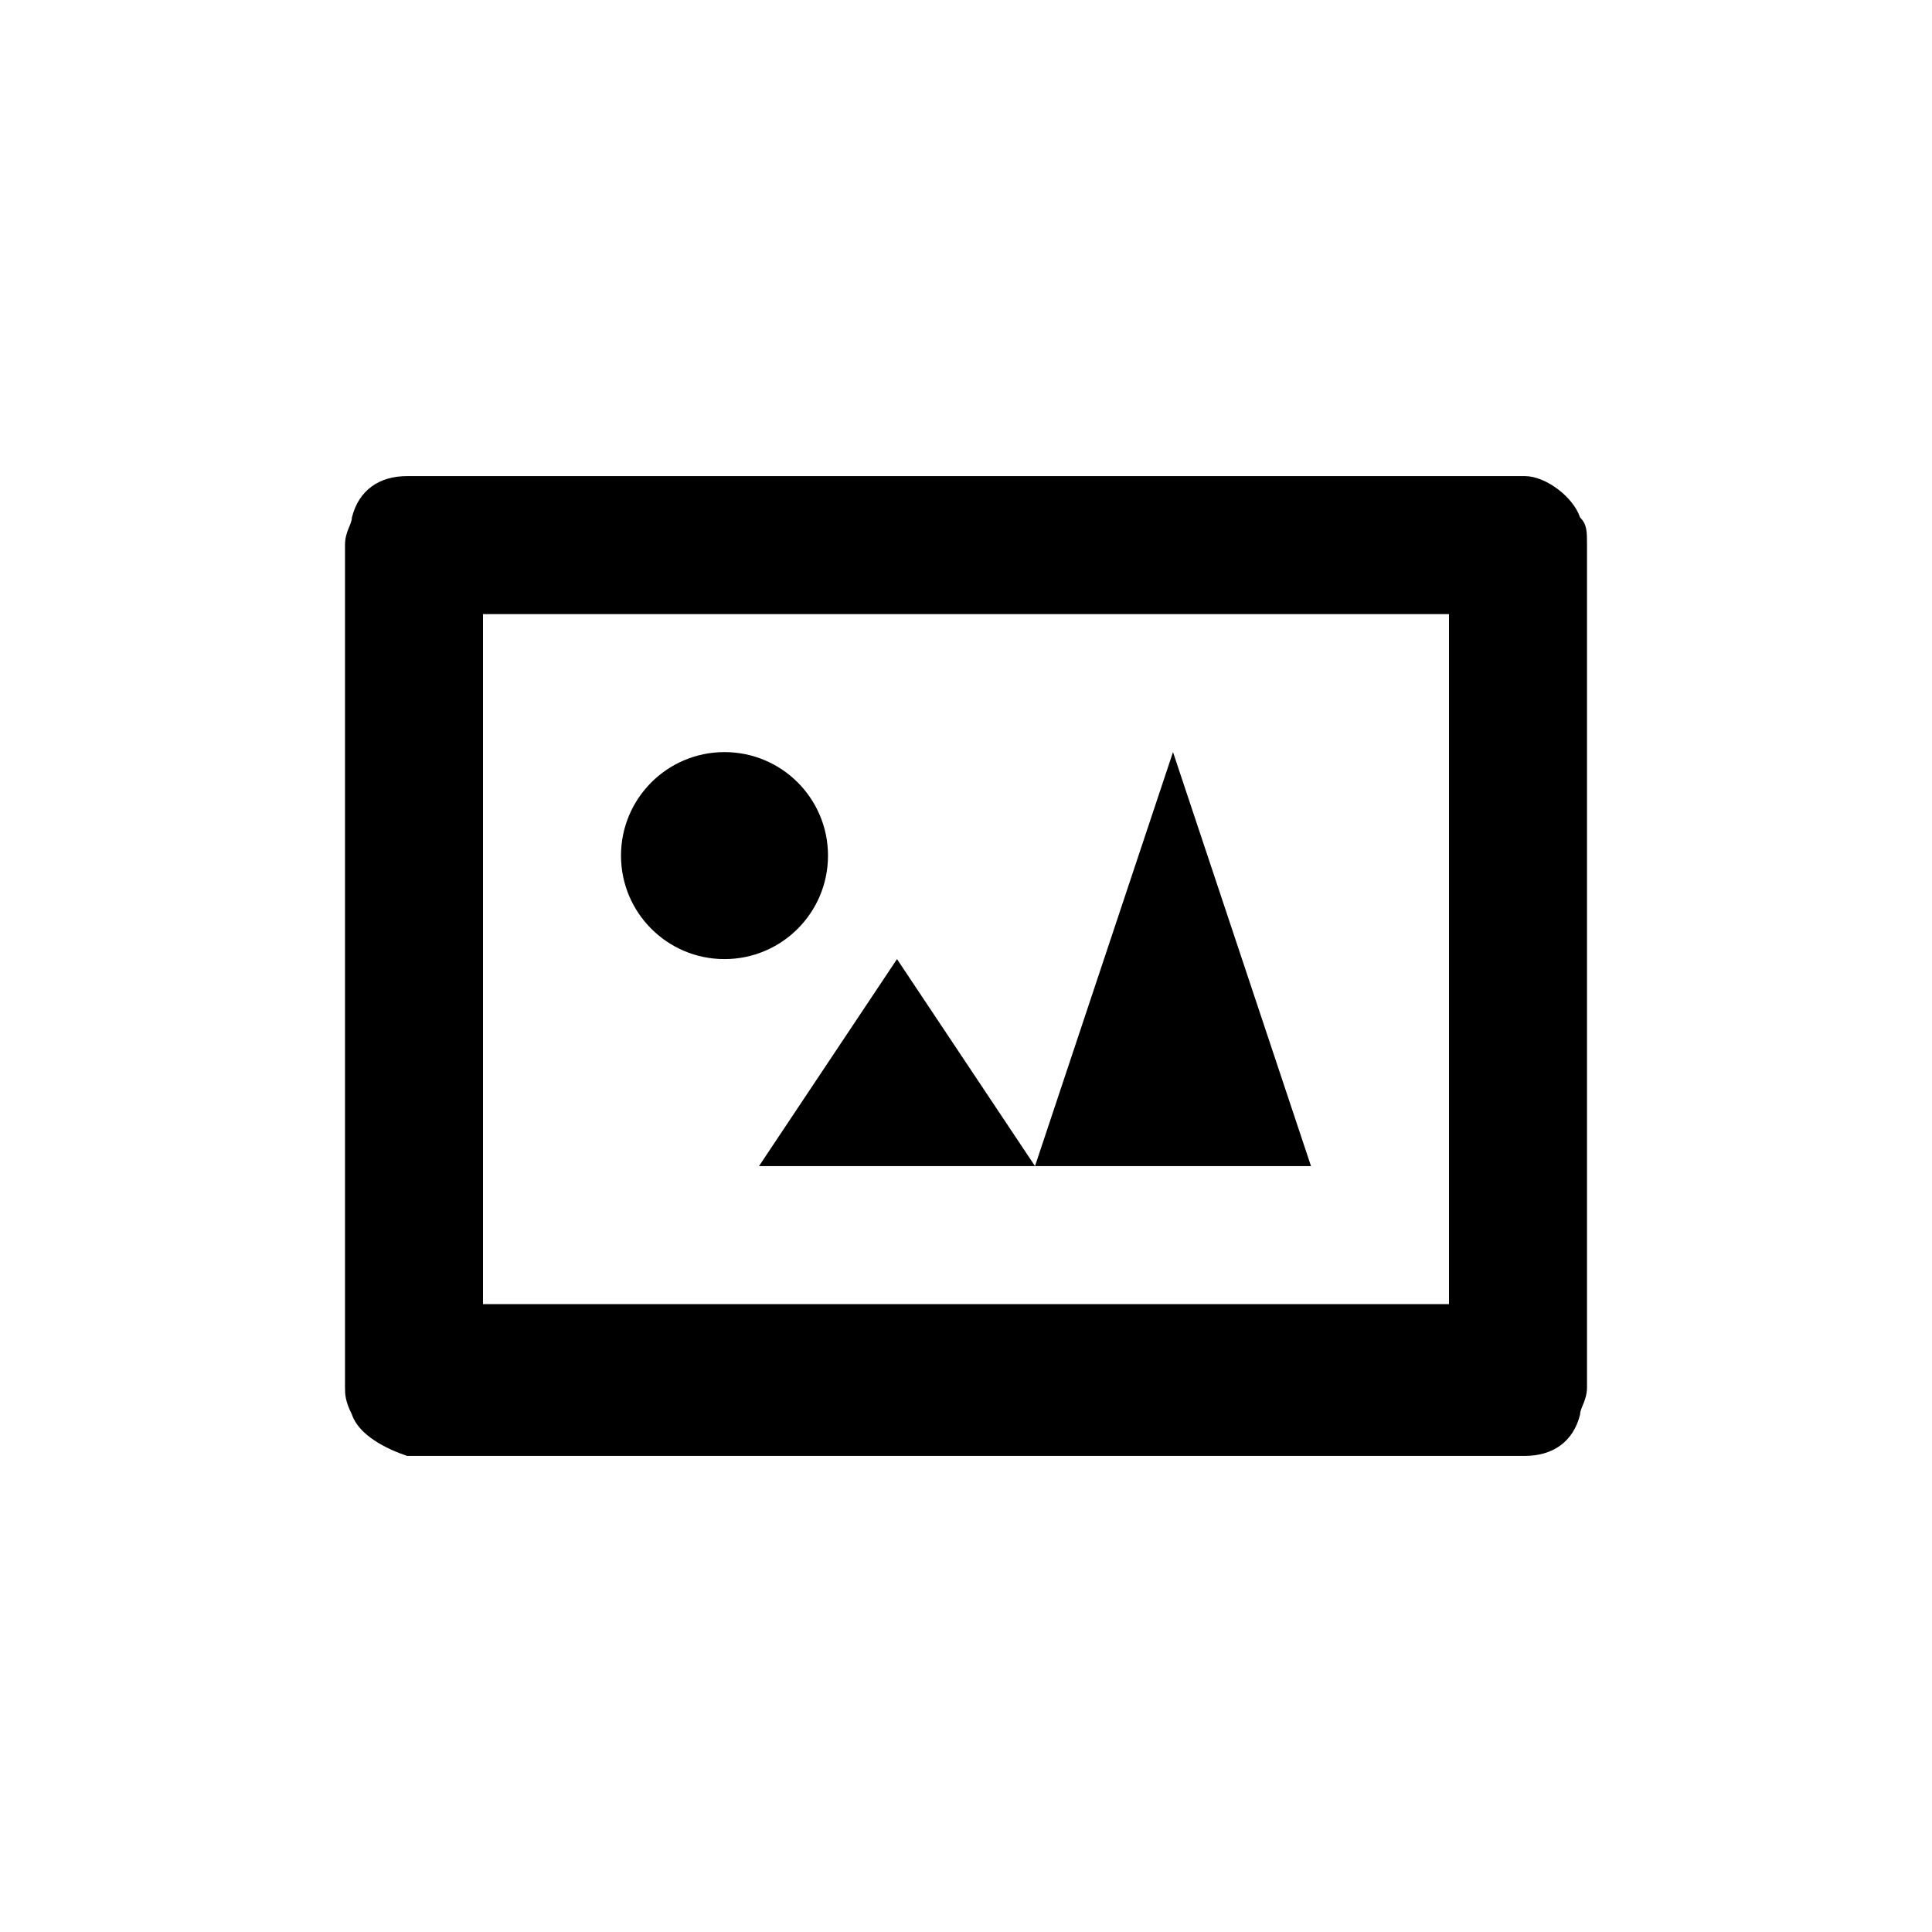 <svg viewBox="0 0 28 28" preserveAspectRatio="xMidYMid meet" shape-rendering="geometricPrecision" xmlns="http://www.w3.org/2000/svg">
  <g>
    <path d="M22.9 7.5c-0.1-0.3-0.5-0.6-0.8-0.6H5.9c-0.4 0-0.7 0.2-0.8 0.6C5.1 7.6 5 7.7 5 7.9v12.2c0 0.1 0 0.2 0.1 0.4 0.1 0.3 0.5 0.5 0.8 0.6h16.2c0.4 0 0.7-0.2 0.8-0.6 0-0.1 0.1-0.2 0.1-0.4V7.9C23 7.7 23 7.6 22.9 7.5zM21 18.9H7v-10h14V18.9z" fillrule="evenodd"></path>
    <circle cx="10.5" cy="12.4" r="1.5"></circle>
    <polygon points="15 16.9 13 13.9 11 16.9 "></polygon>
    <polygon points="17 10.9 15 16.9 19 16.9 "></polygon>
  </g>
</svg>